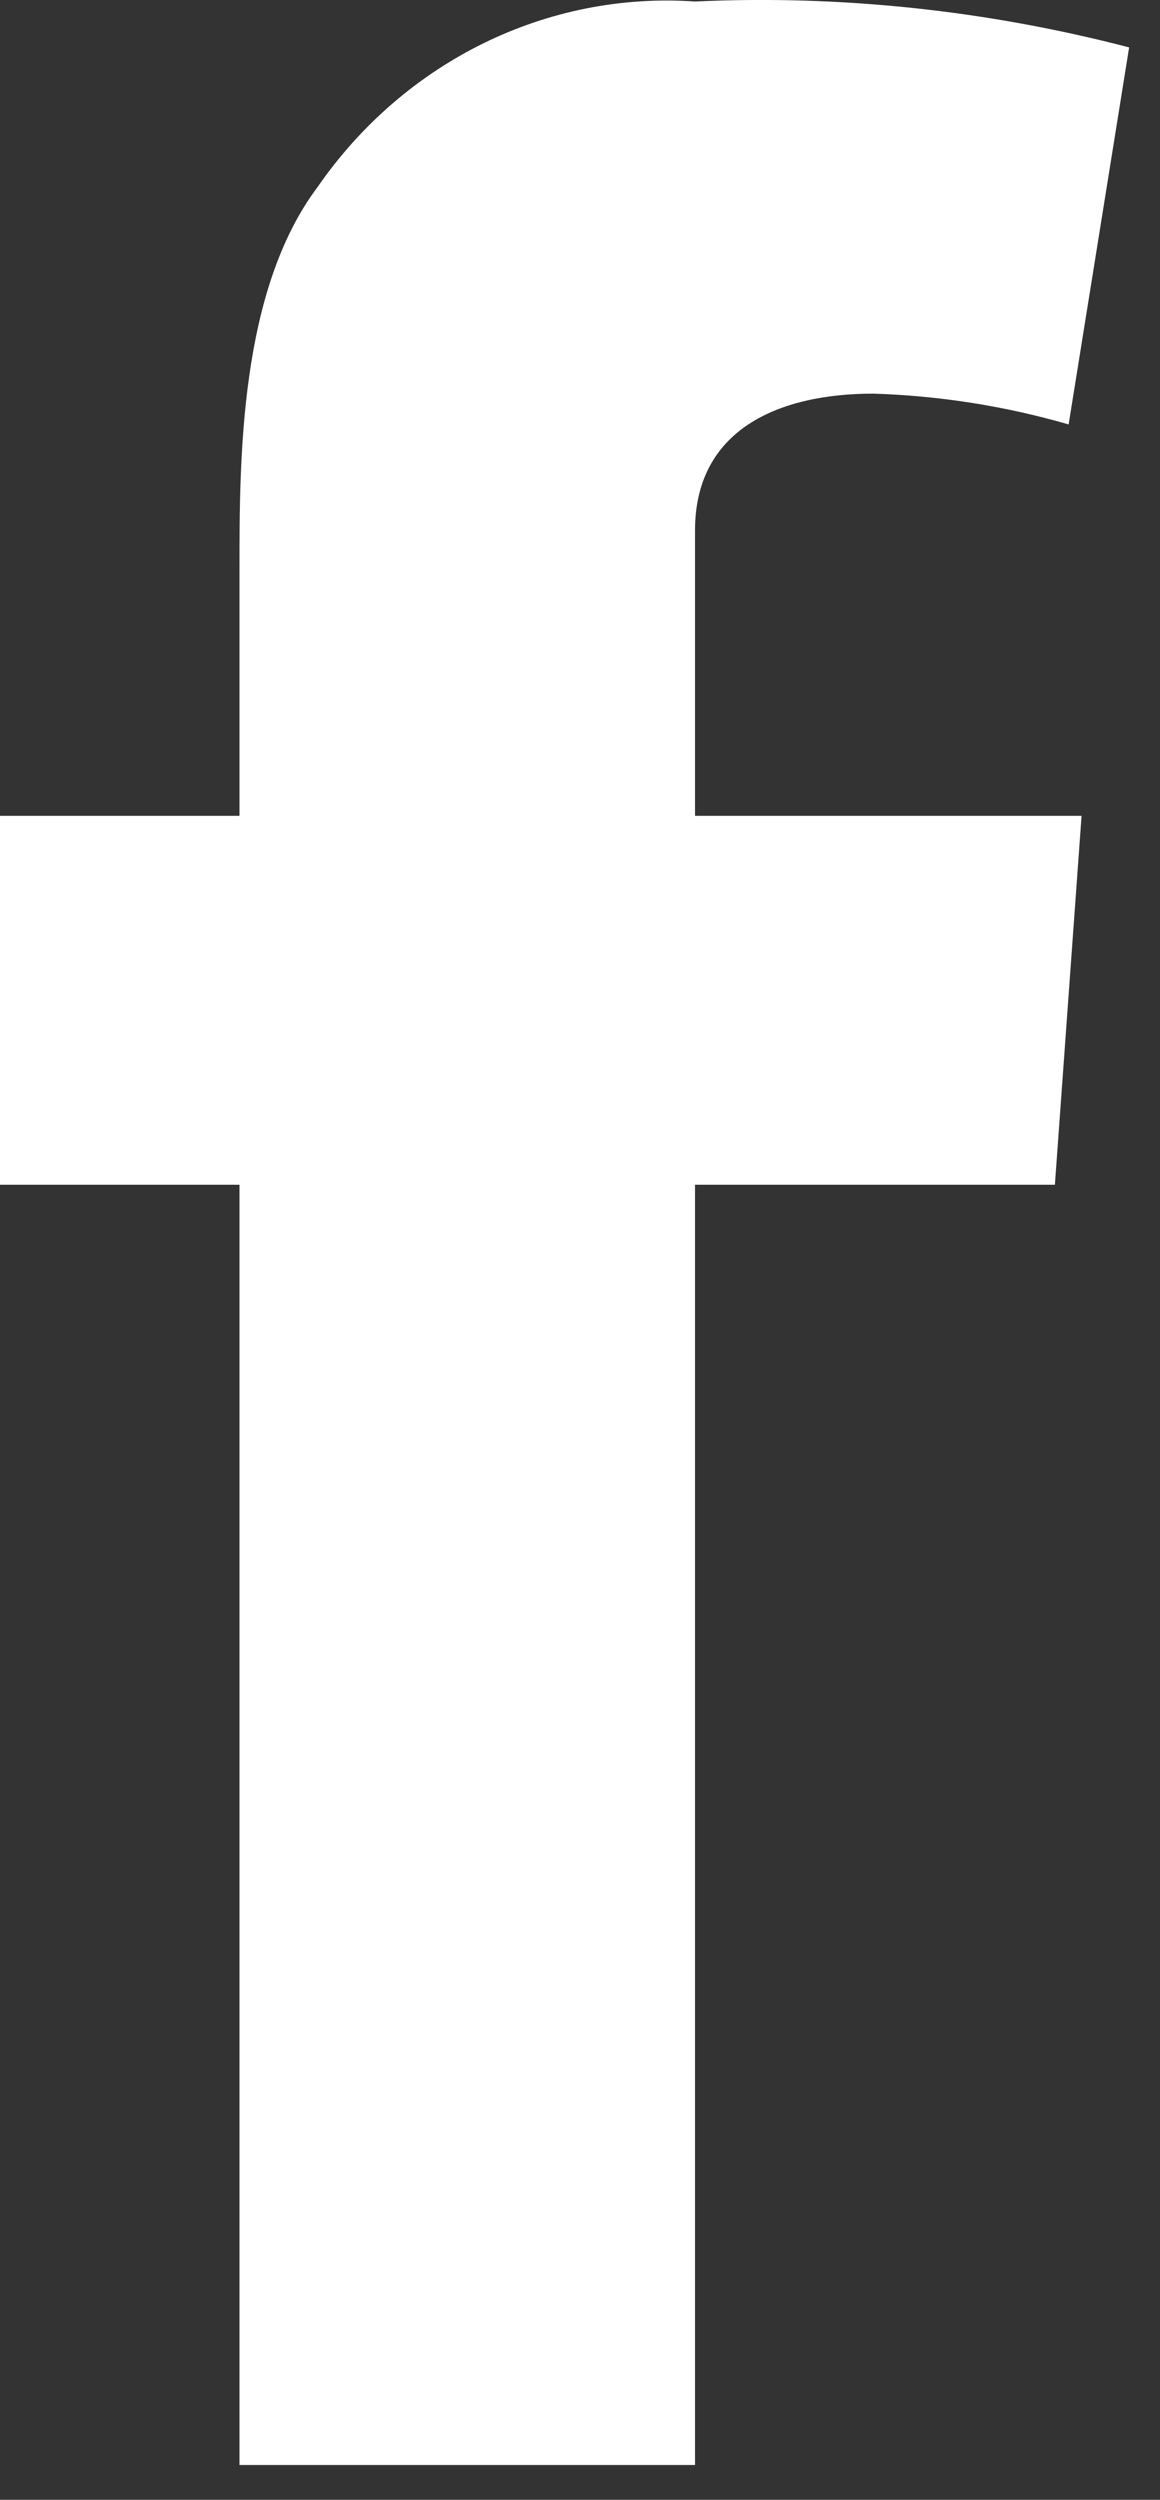 <svg width="13" height="28" viewBox="0 0 13 28" fill="none" xmlns="http://www.w3.org/2000/svg">
<rect x="0" y="0" width="13" height="28" fill="#333333" stroke="none"/>
<path d="M0 9.138H2.684V6.372C2.684 5.145 2.684 3.26 3.559 2.095C4.536 0.684 6.134 -0.097 7.789 0.017C9.423 -0.059 11.064 0.117 12.654 0.531L11.976 4.754C11.261 4.547 10.524 4.432 9.788 4.409C8.73 4.409 7.789 4.808 7.789 5.942V9.138H12.121L11.822 13.27H7.789V27.61H2.684V13.27H0V9.138Z" fill="white"/>
</svg>
